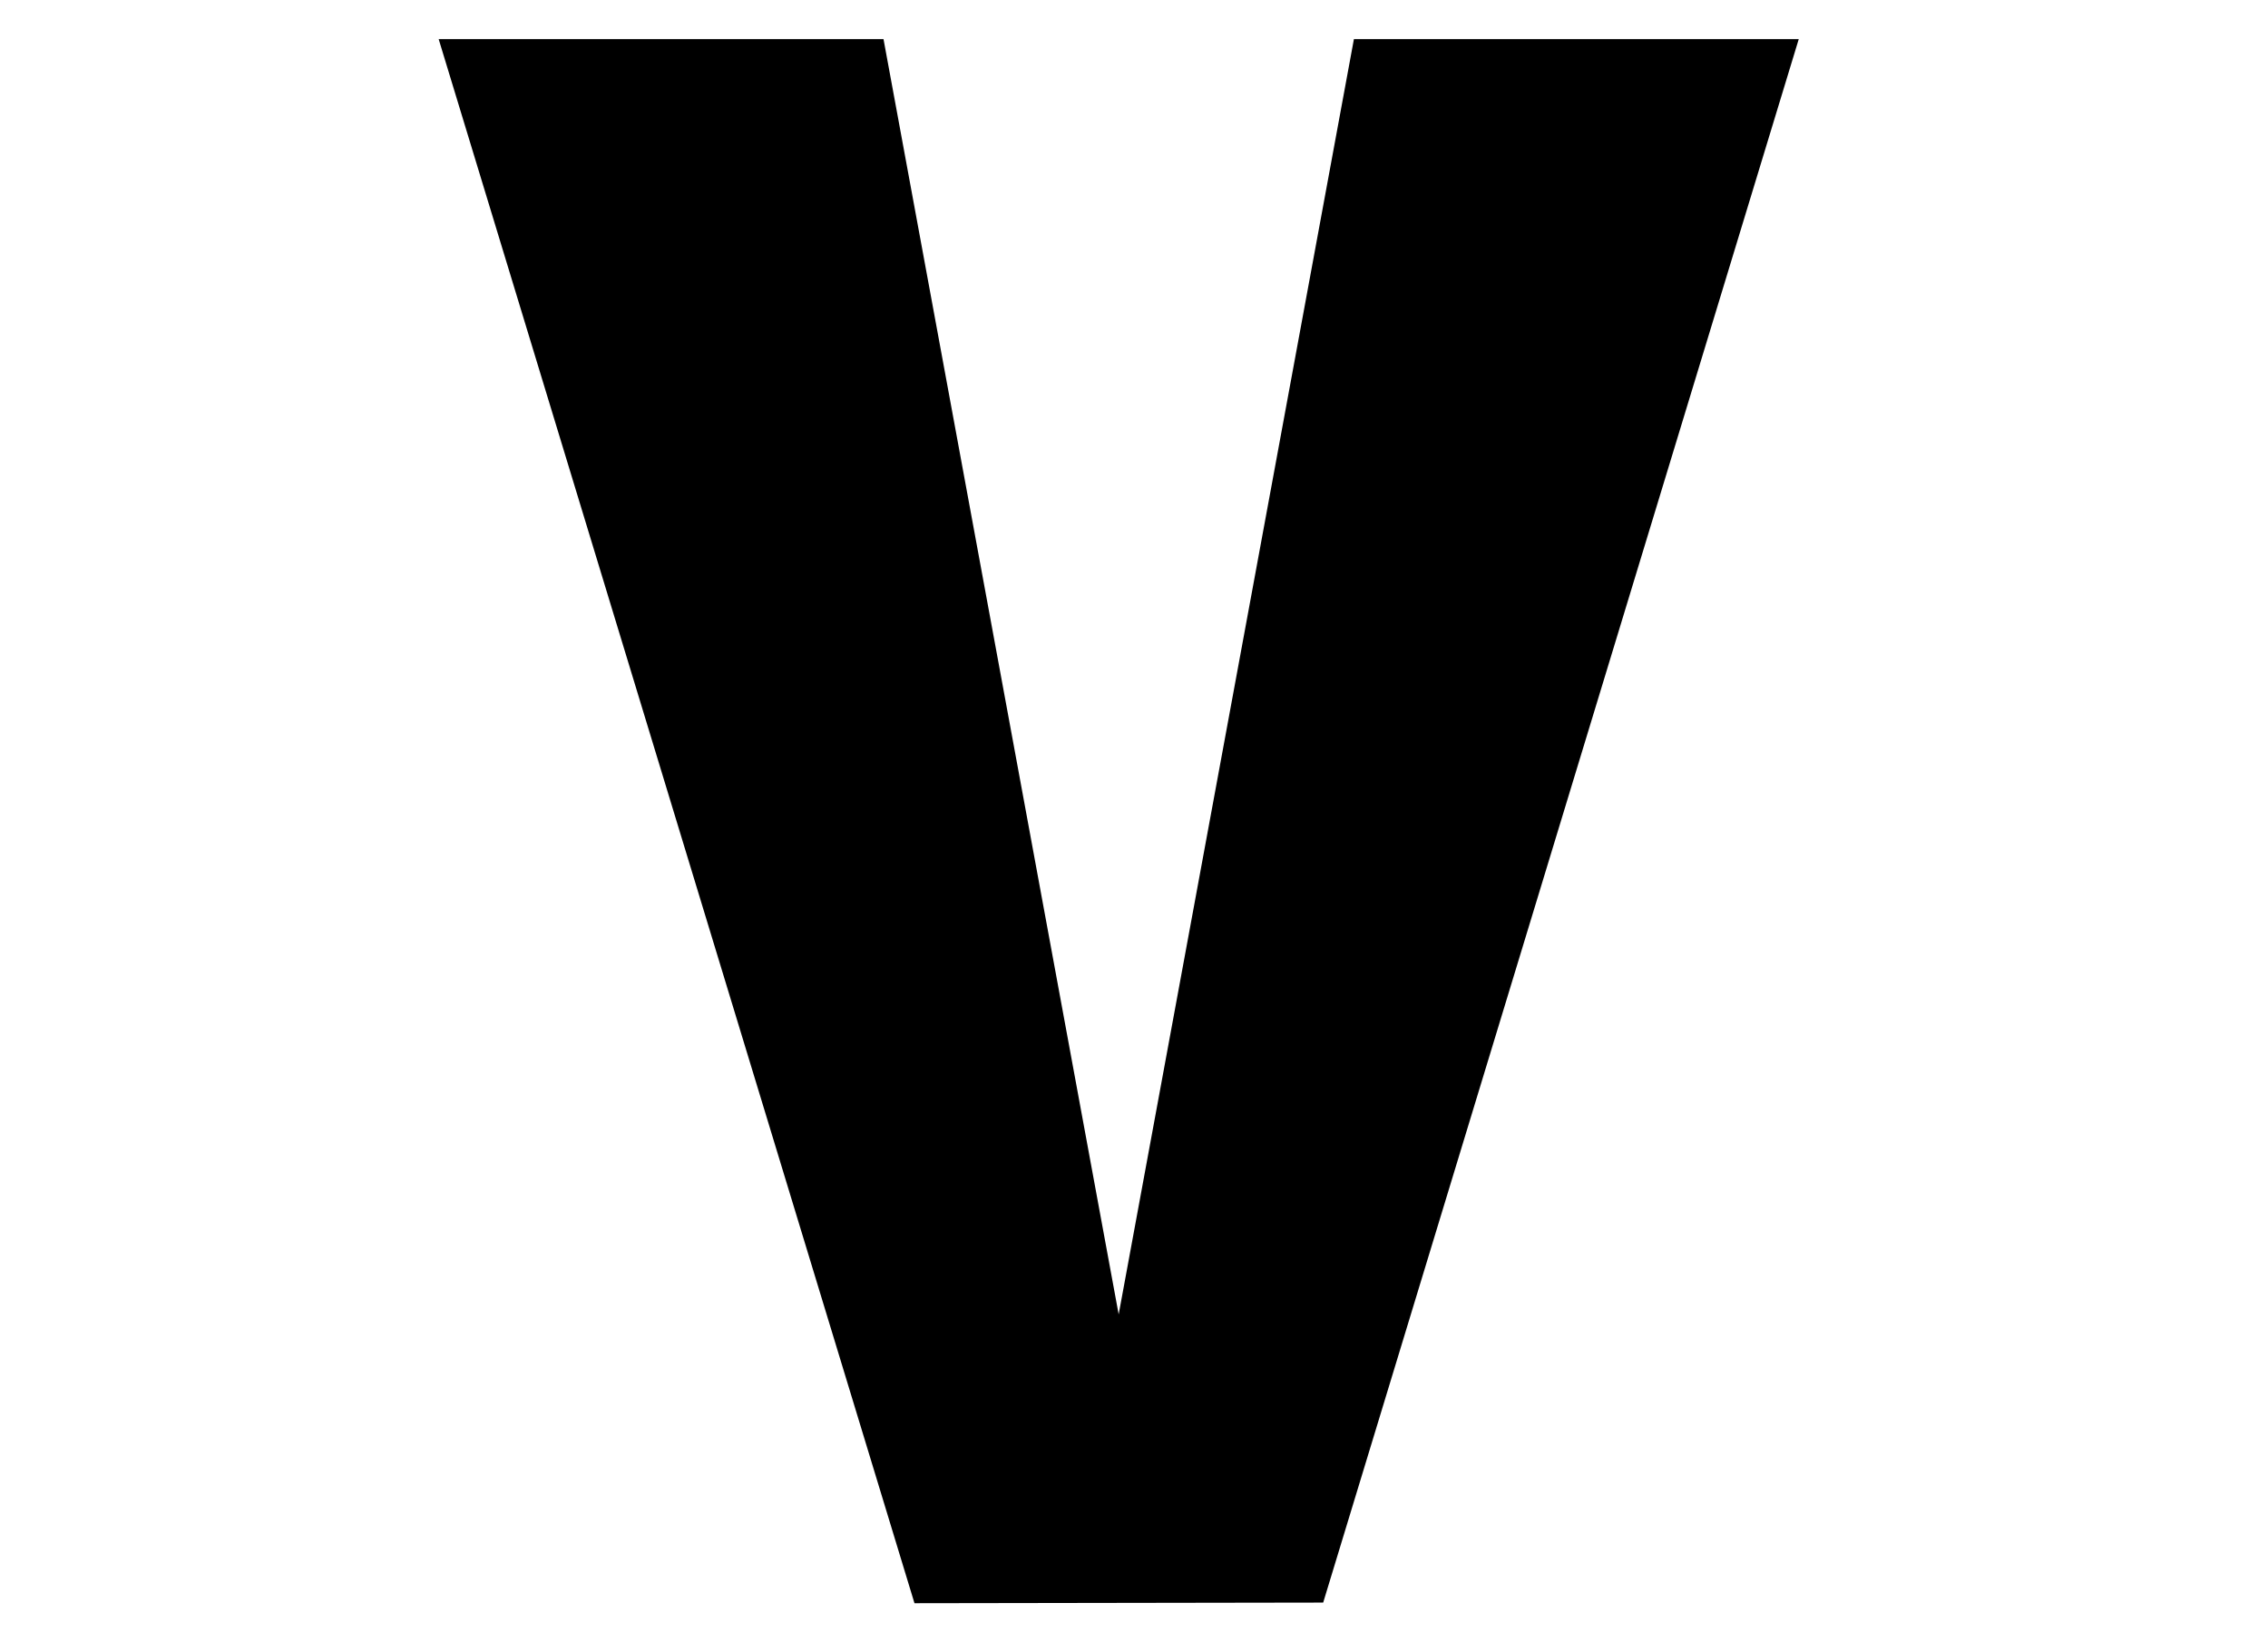 <svg width="29" height="21" viewBox="0 0 29 21" fill="none" xmlns="http://www.w3.org/2000/svg">
<g clip-path="url(#clip0_1512_21665)">
<path d="M11.297 0.5L5.609 0.5L11.693 20.5L16.919 20.492L23 0.5L17.312 0.5L14.304 16.807L11.297 0.5Z" fill="black"/>
</g>
<defs>
<clipPath id="clip0_1512_21665">
<rect width="29" height="20" fill="white" transform="translate(0 0.5)"/>
</clipPath>
</defs>
</svg>
